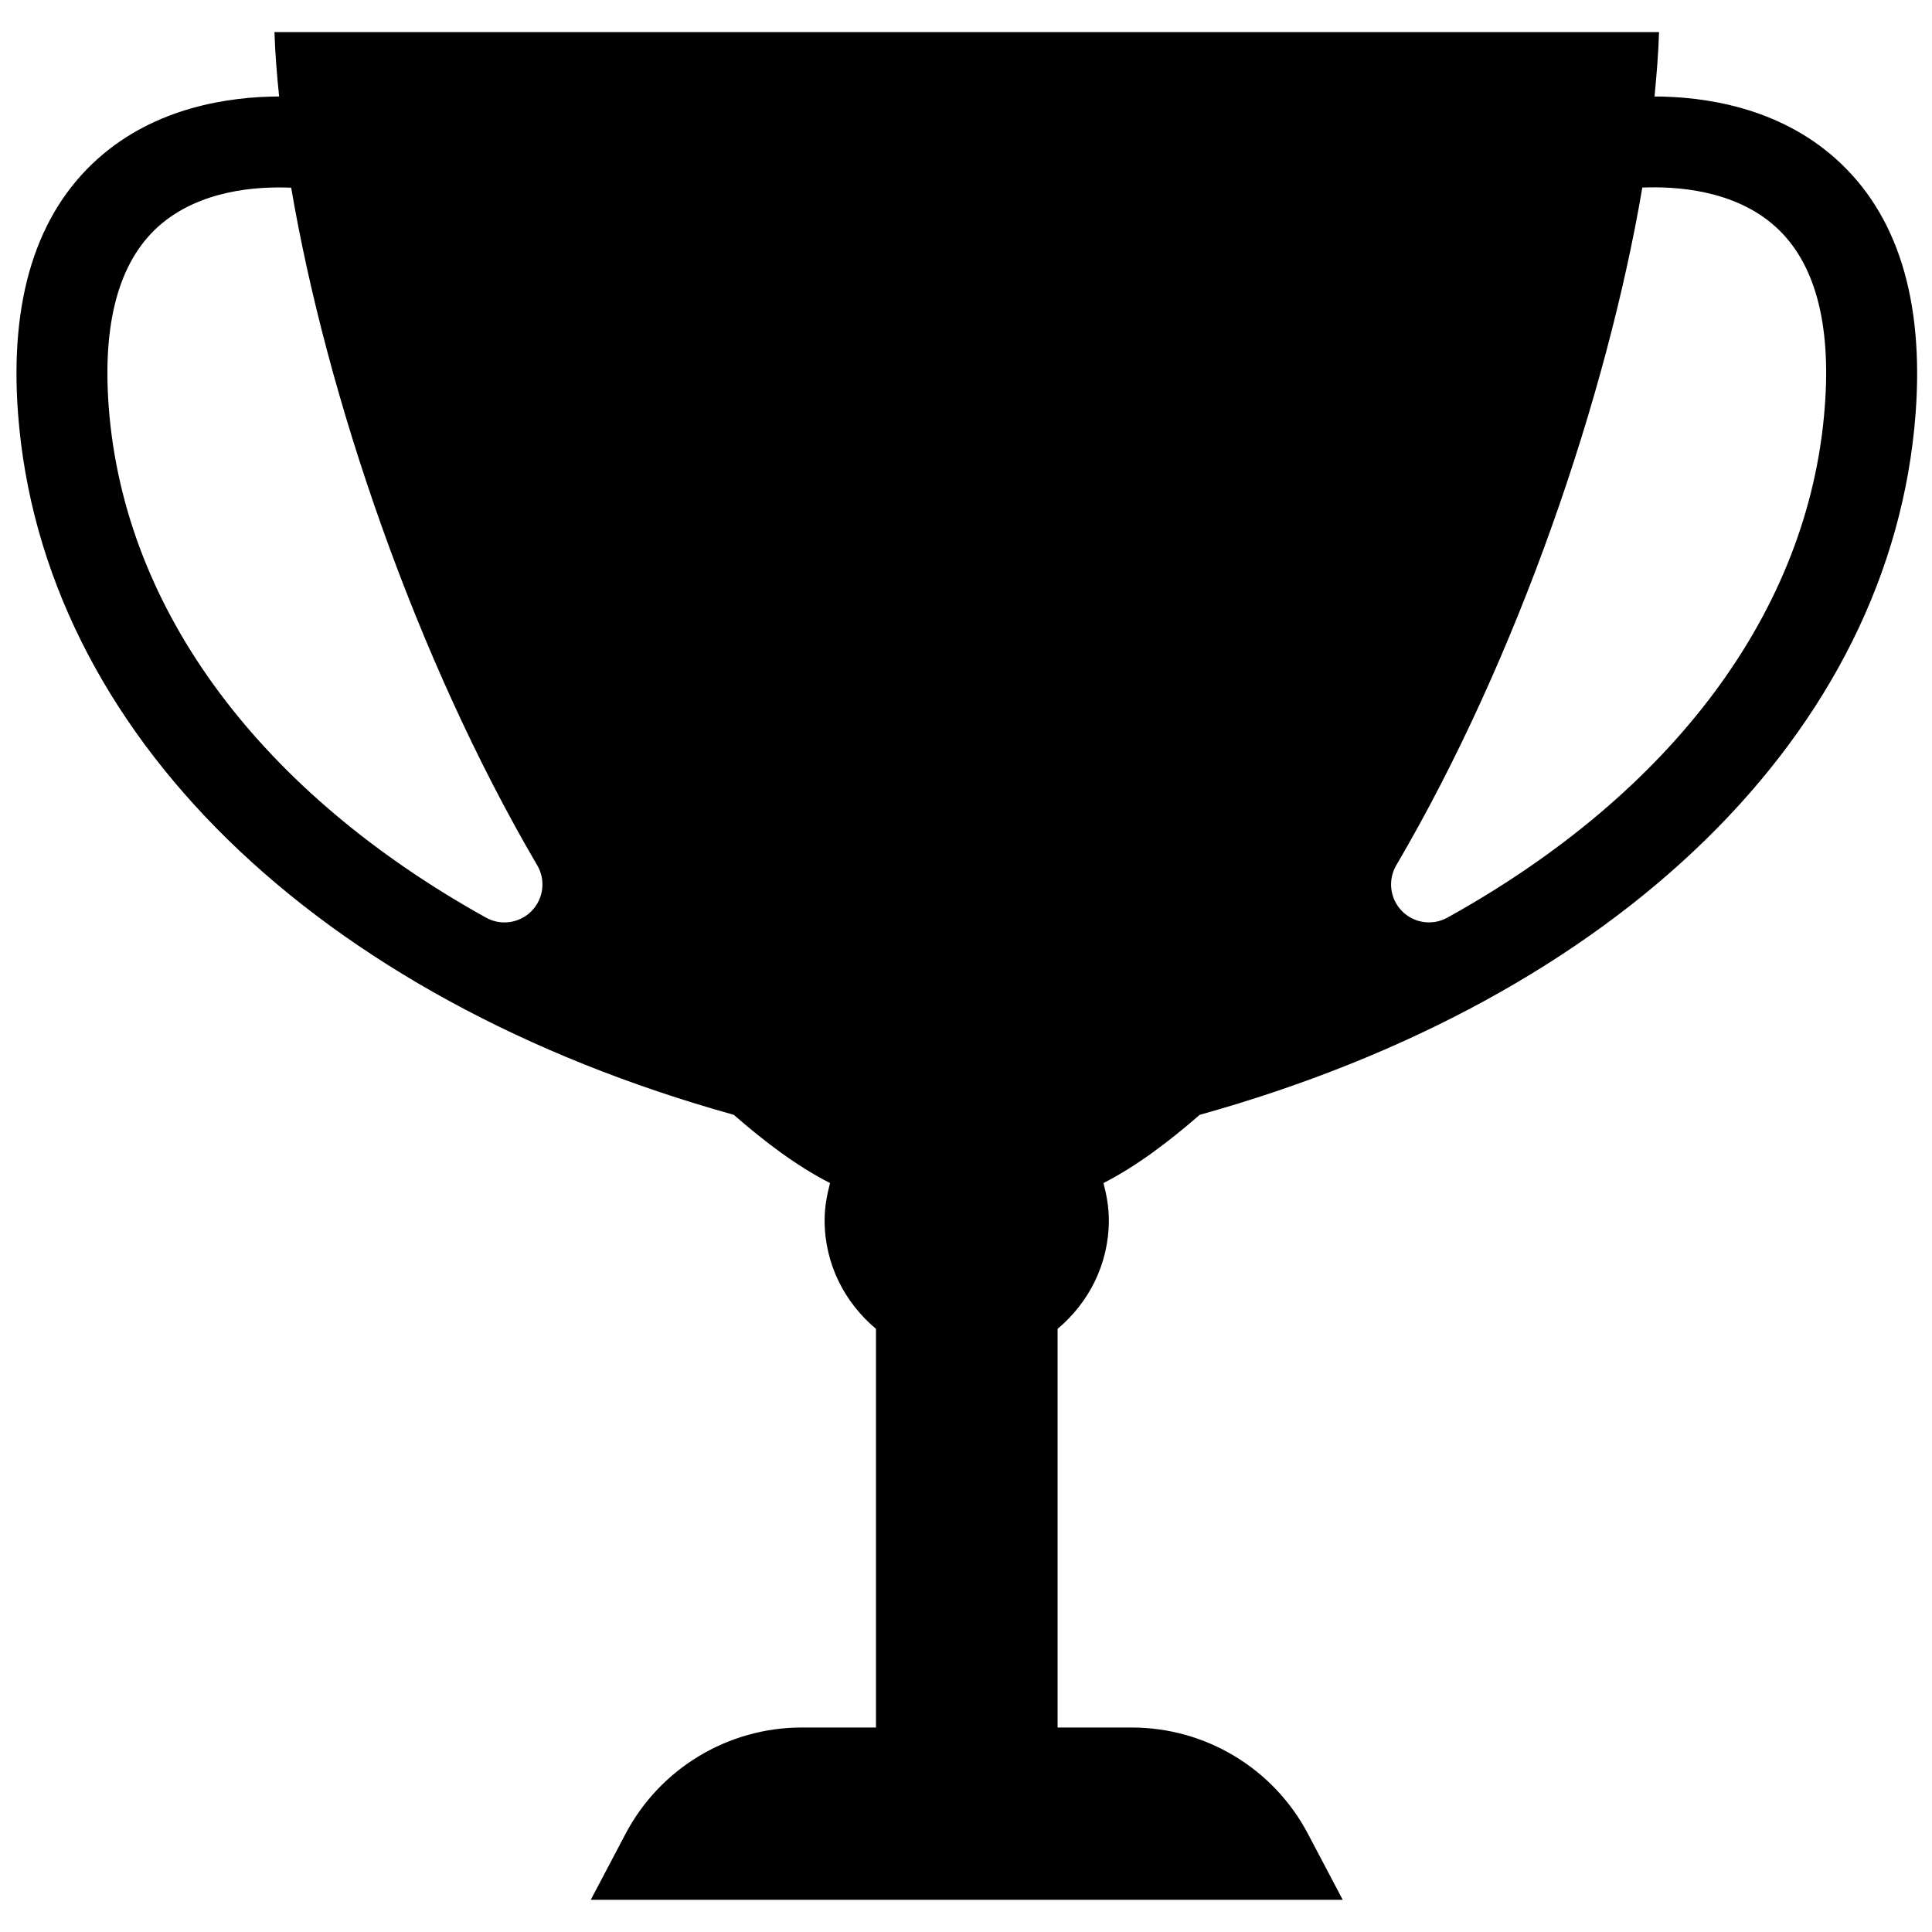 <?xml version="1.0" encoding="utf-8"?>
<!-- Generator: Adobe Illustrator 16.0.0, SVG Export Plug-In . SVG Version: 6.00 Build 0)  -->
<!DOCTYPE svg PUBLIC "-//W3C//DTD SVG 1.1//EN" "http://www.w3.org/Graphics/SVG/1.1/DTD/svg11.dtd">
<svg version="1.1" id="Layer_1" xmlns="http://www.w3.org/2000/svg" xmlns:xlink="http://www.w3.org/1999/xlink" x="0px" y="0px"
	 width="32px" height="32px" viewBox="0 0 32 32" enable-background="new 0 0 32 32" xml:space="preserve">
<path d="M31.728,6.854c0.142-1.89-0.301-3.312-1.322-4.224c-0.958-0.858-2.183-1.03-3.002-1.032
	c0.036-0.369,0.065-0.732,0.075-1.066H4.546c0.01,0.333,0.039,0.697,0.077,1.066C3.802,1.601,2.578,1.772,1.619,2.63
	C0.6,3.542,0.156,4.964,0.299,6.854c0.398,5.27,4.929,9.679,11.855,11.611c0.518,0.452,1.046,0.851,1.594,1.13
	c-0.052,0.198-0.09,0.402-0.09,0.616c0,0.726,0.335,1.367,0.851,1.799v6.603H13.28c-1.224,0-2.348,0.678-2.919,1.761l-0.576,1.093
	H22.24l-0.577-1.094c-0.571-1.083-1.694-1.76-2.919-1.76h-1.227V22.01c0.516-0.432,0.849-1.073,0.849-1.799
	c0-0.214-0.037-0.418-0.089-0.616c0.547-0.28,1.075-0.679,1.594-1.13C26.798,16.533,31.328,12.124,31.728,6.854z M29.409,3.756
	c0.648,0.585,0.923,1.589,0.815,2.984c-0.256,3.397-2.549,6.406-6.251,8.459c-0.247,0.137-0.557,0.092-0.754-0.111
	c-0.198-0.203-0.235-0.513-0.092-0.757c2.019-3.441,3.489-7.776,4.075-11.224C27.75,3.084,28.726,3.139,29.409,3.756z M1.801,6.741
	C1.695,5.346,1.97,4.342,2.616,3.757c0.686-0.618,1.659-0.672,2.207-0.648C5.41,6.557,6.88,10.891,8.898,14.332
	c0.144,0.244,0.105,0.554-0.092,0.756C8.608,15.291,8.3,15.337,8.052,15.2C4.352,13.146,2.057,10.137,1.801,6.741z"/>
</svg>
